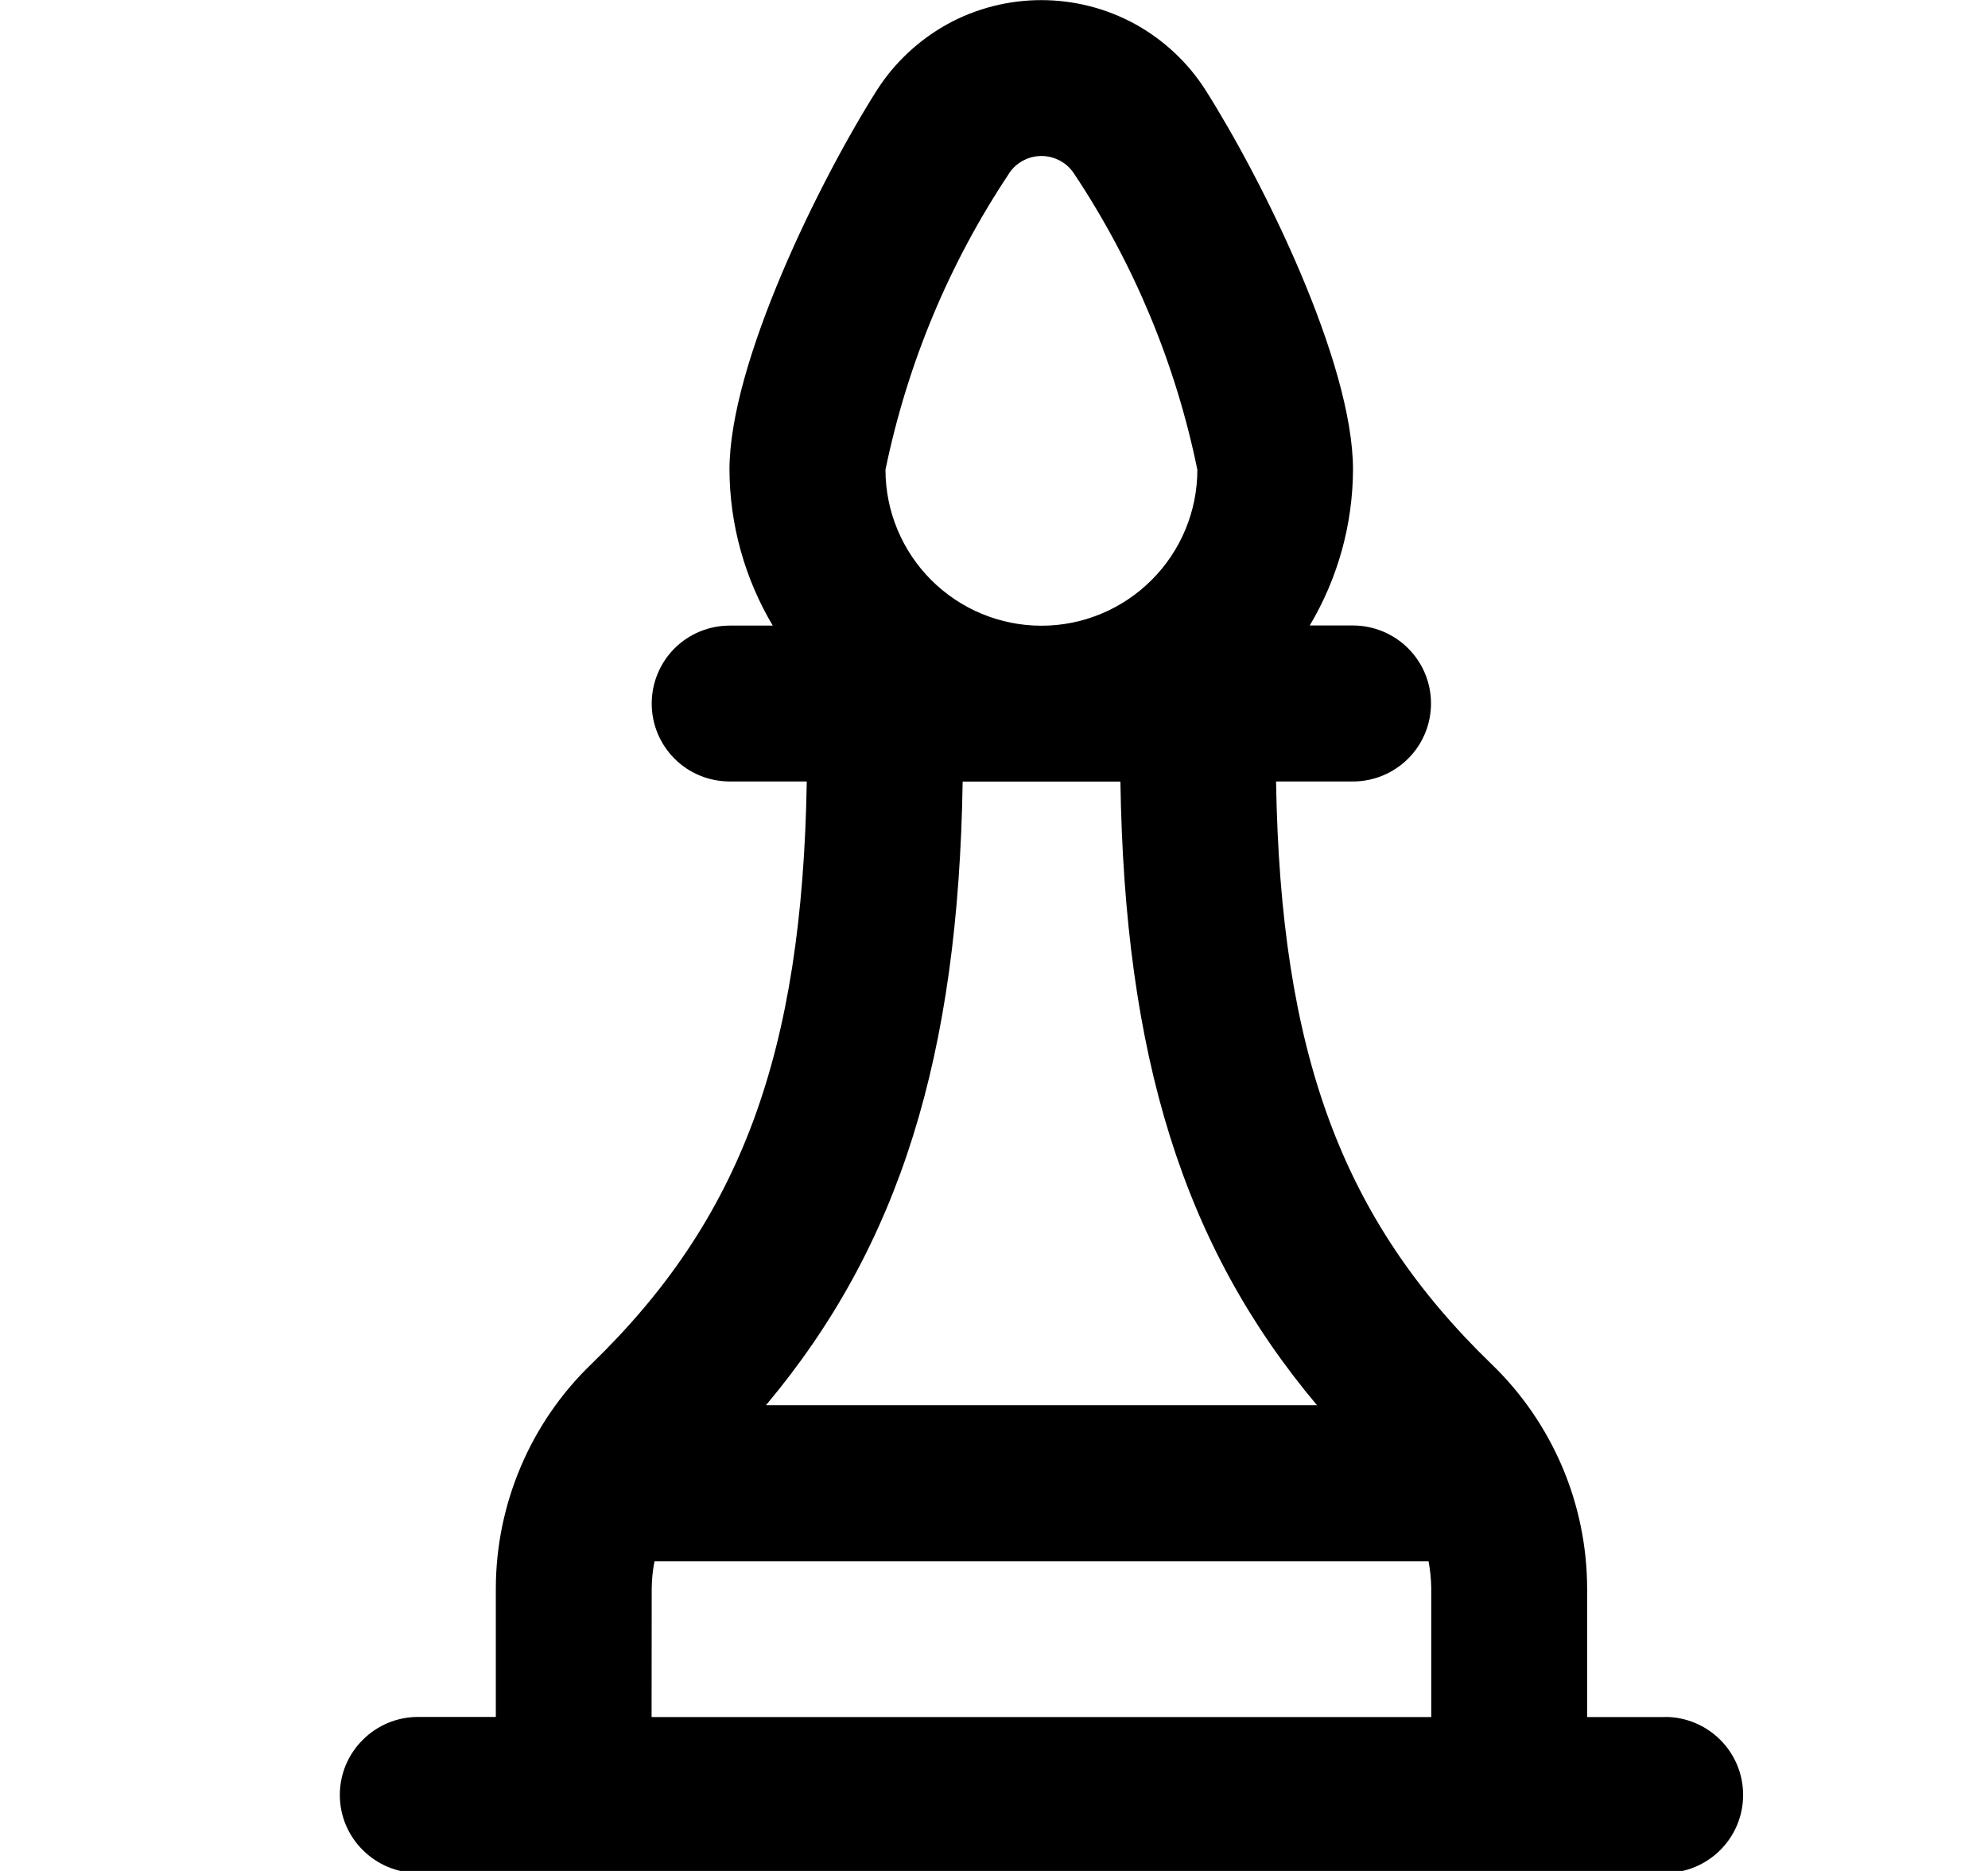 <svg width="17" height="16" viewBox="0 0 17 16" fill="none" xmlns="http://www.w3.org/2000/svg">
<g clip-path="url(#clip0_482_17975)">
<path d="M14.239 14.684H13.572V13.581C13.571 13.223 13.498 12.87 13.358 12.541C13.217 12.212 13.013 11.915 12.756 11.667C11.473 10.427 10.95 9.007 10.912 6.683H11.57C11.747 6.683 11.917 6.612 12.042 6.487C12.167 6.362 12.237 6.193 12.237 6.016C12.237 5.839 12.167 5.67 12.042 5.545C11.917 5.42 11.747 5.349 11.57 5.349H11.2C11.44 4.946 11.568 4.486 11.57 4.016C11.57 3.099 10.796 1.538 10.308 0.769C10.158 0.534 9.95 0.34 9.705 0.205C9.459 0.071 9.184 0.001 8.904 0.001C8.625 0.001 8.349 0.071 8.104 0.205C7.859 0.34 7.651 0.534 7.5 0.769C7.012 1.539 6.238 3.103 6.238 4.017C6.24 4.486 6.368 4.946 6.608 5.35H6.24C6.063 5.35 5.893 5.42 5.768 5.545C5.643 5.67 5.573 5.84 5.573 6.017C5.573 6.193 5.643 6.363 5.768 6.488C5.893 6.613 6.063 6.683 6.24 6.683H6.899C6.86 9.008 6.336 10.427 5.055 11.667C4.798 11.915 4.594 12.212 4.454 12.541C4.314 12.87 4.241 13.223 4.24 13.58V14.683H3.573C3.396 14.683 3.227 14.754 3.102 14.879C2.976 15.004 2.906 15.173 2.906 15.35C2.906 15.527 2.976 15.696 3.102 15.821C3.227 15.946 3.396 16.017 3.573 16.017H14.24C14.416 16.017 14.586 15.946 14.711 15.821C14.836 15.696 14.906 15.527 14.906 15.35C14.906 15.173 14.836 15.004 14.711 14.879C14.586 14.754 14.416 14.683 14.24 14.683L14.239 14.684ZM8.628 1.484C8.658 1.438 8.699 1.4 8.748 1.374C8.796 1.348 8.851 1.334 8.906 1.334C8.961 1.334 9.015 1.348 9.064 1.374C9.113 1.4 9.154 1.438 9.184 1.484C9.696 2.253 10.054 3.113 10.239 4.017C10.239 4.371 10.098 4.71 9.848 4.96C9.598 5.21 9.259 5.351 8.906 5.351C8.552 5.351 8.213 5.21 7.963 4.96C7.713 4.71 7.572 4.371 7.572 4.017C7.758 3.113 8.116 2.253 8.628 1.485V1.484ZM9.581 6.684C9.617 9.028 10.114 10.651 11.262 12.017H6.55C7.696 10.651 8.195 9.027 8.232 6.684H9.581ZM5.573 13.581C5.574 13.503 5.582 13.426 5.597 13.351H12.216C12.23 13.427 12.238 13.503 12.239 13.581V14.684H5.572L5.573 13.581Z" fill="black"/>
</g>
<defs>
<clipPath id="clip0_482_17975">
<rect width="16" height="16" fill="white" transform="translate(0.889)"/>
</clipPath>
</defs>
</svg>
